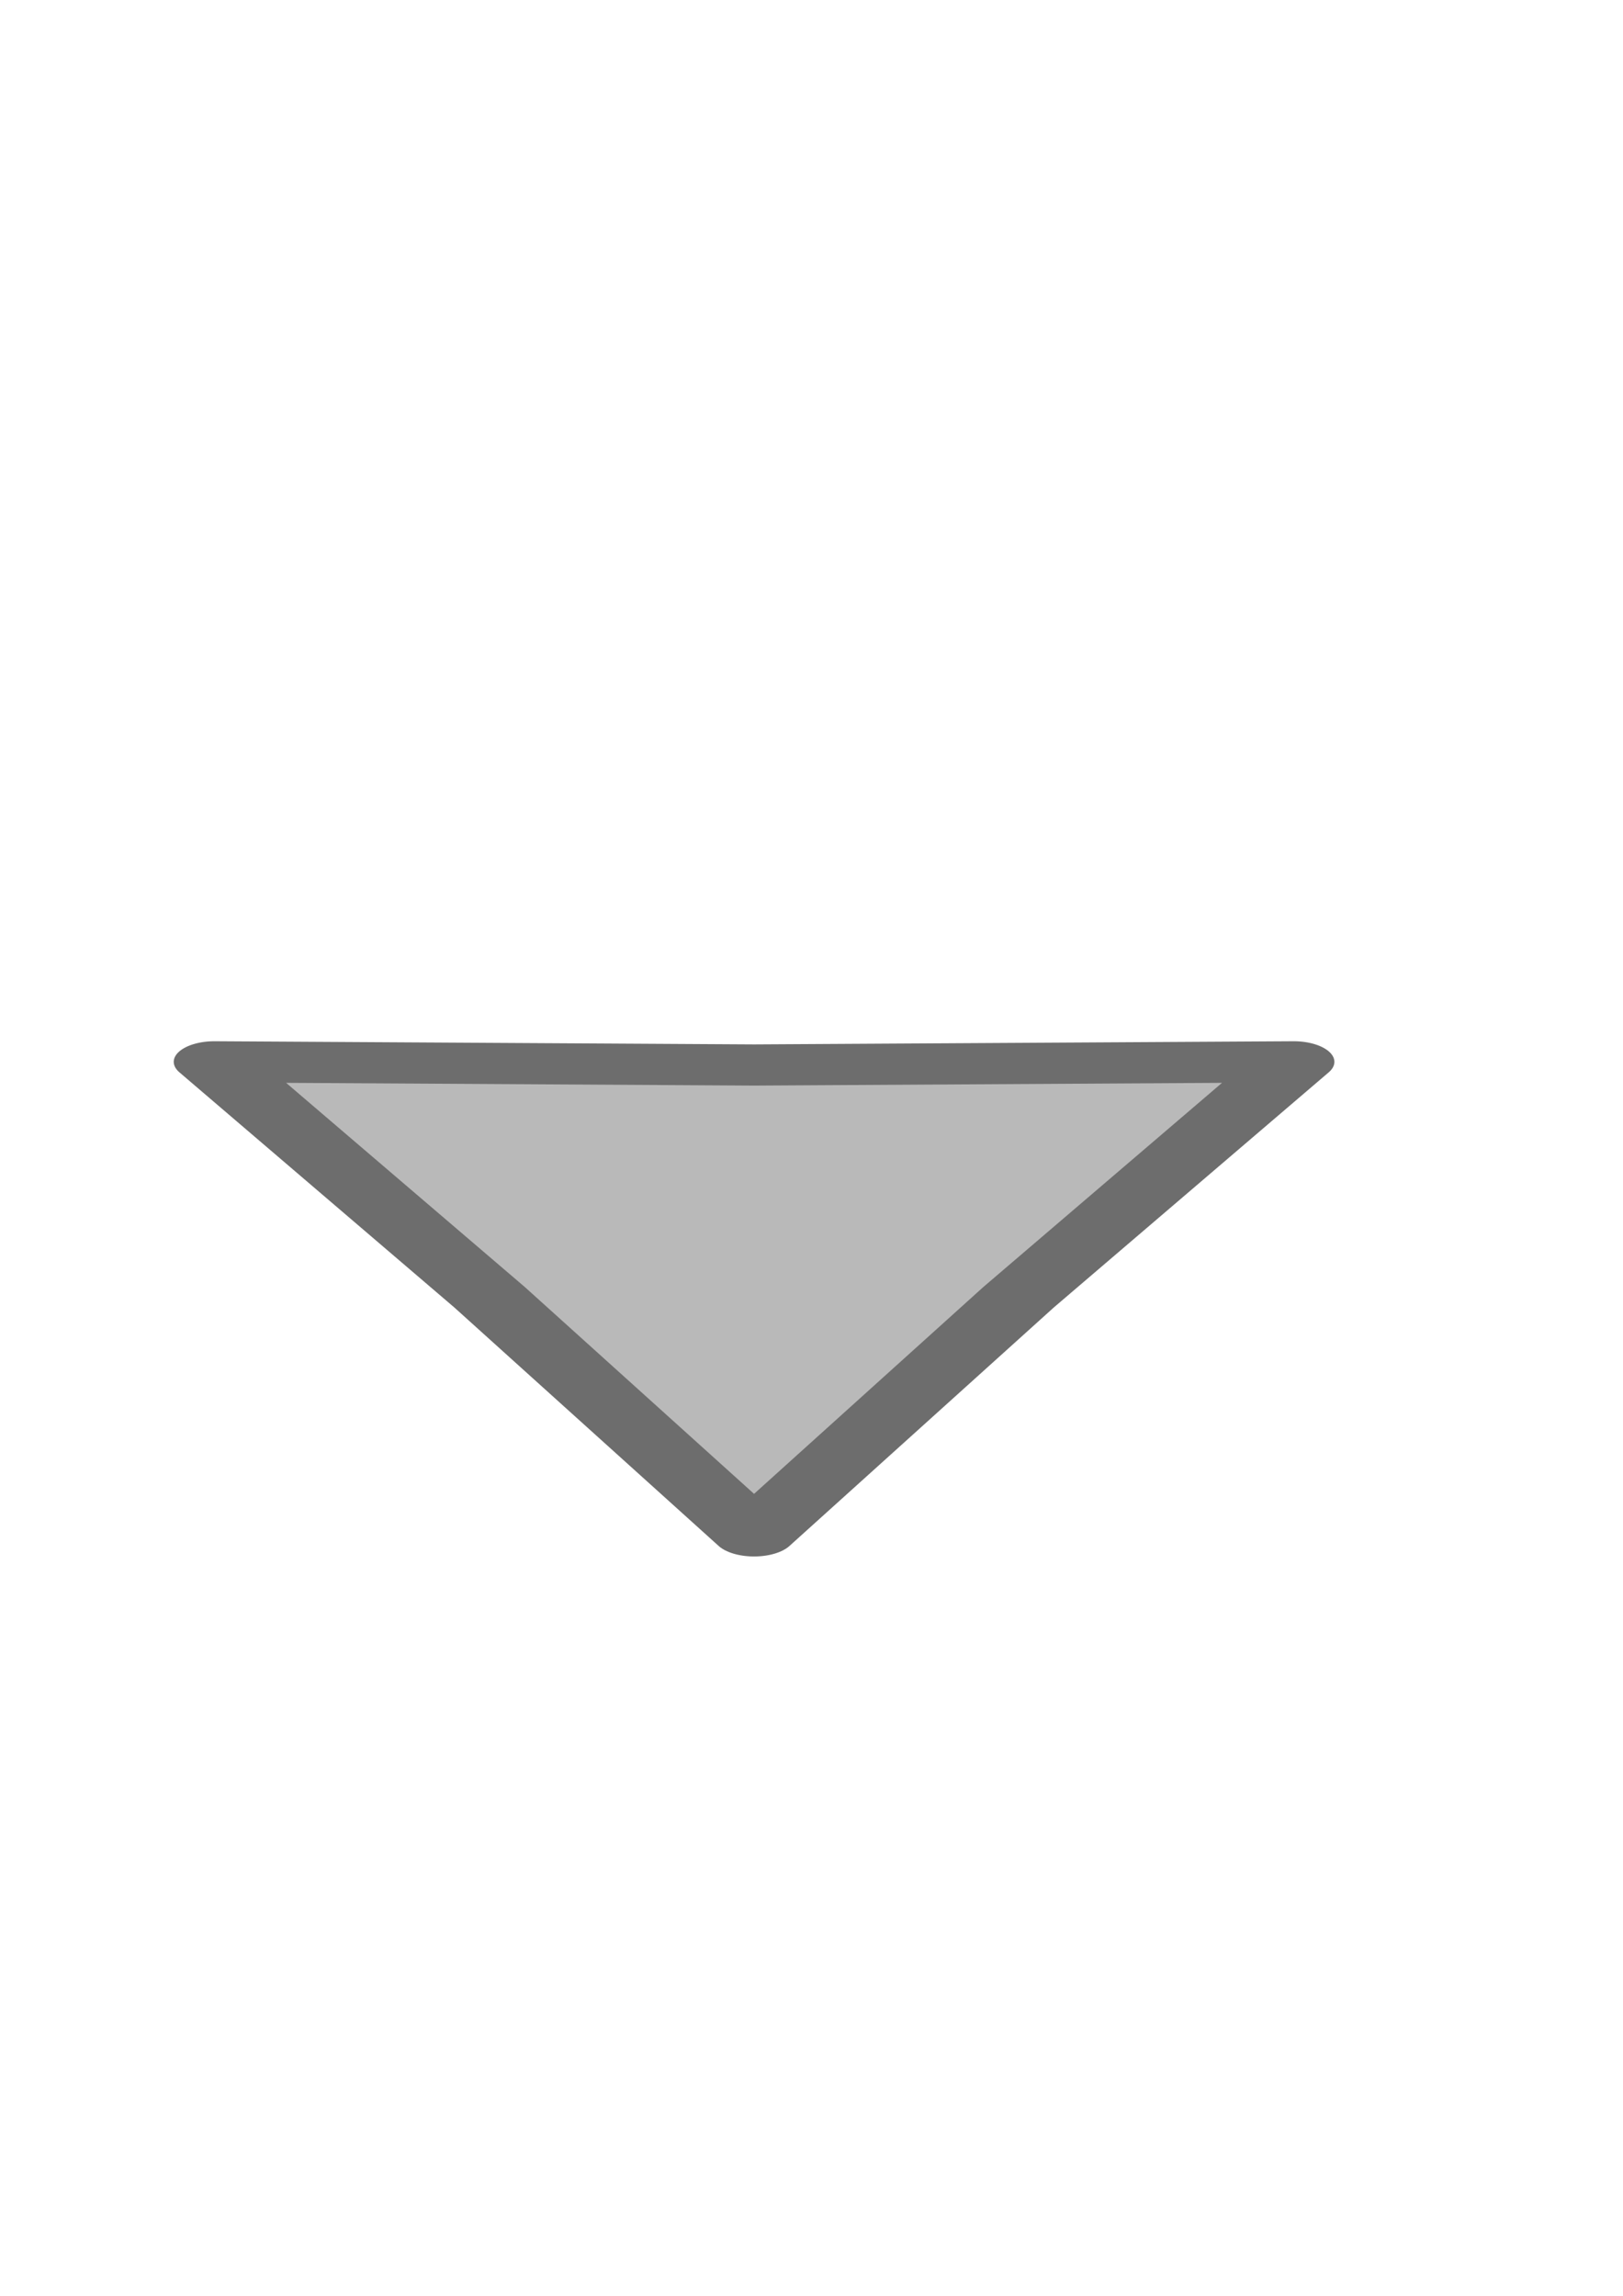 <?xml version="1.0" encoding="UTF-8" standalone="no"?>
<!-- Created with Inkscape (http://www.inkscape.org/) -->

<svg
   xmlns:dc="http://purl.org/dc/elements/1.1/"
   xmlns:cc="http://creativecommons.org/ns#"
   xmlns:rdf="http://www.w3.org/1999/02/22-rdf-syntax-ns#"
   xmlns:svg="http://www.w3.org/2000/svg"
   xmlns="http://www.w3.org/2000/svg"
   xmlns:sodipodi="http://sodipodi.sourceforge.net/DTD/sodipodi-0.dtd"
   xmlns:inkscape="http://www.inkscape.org/namespaces/inkscape"
   width="744.094"
   height="1052.362"
   id="svg2"
   version="1.1"
   inkscape:version="0.47 r22583"
   sodipodi:docname="down_arrow_default.svg">
  <defs
     id="defs4">
    <inkscape:perspective
       sodipodi:type="inkscape:persp3d"
       inkscape:vp_x="0 : 526.18109 : 1"
       inkscape:vp_y="0 : 1000 : 0"
       inkscape:vp_z="744.09448 : 526.18109 : 1"
       inkscape:persp3d-origin="372.04724 : 350.78739 : 1"
       id="perspective10" />
  </defs>
  <sodipodi:namedview
     id="base"
     pagecolor="#ffffff"
     bordercolor="#666666"
     borderopacity="1.0"
     inkscape:pageopacity="0.0"
     inkscape:pageshadow="2"
     inkscape:zoom="0.35"
     inkscape:cx="375"
     inkscape:cy="520"
     inkscape:document-units="px"
     inkscape:current-layer="layer1"
     showgrid="false"
     inkscape:window-width="630"
     inkscape:window-height="481"
     inkscape:window-x="154"
     inkscape:window-y="203"
     inkscape:window-maximized="0" />
  <g
     inkscape:label="Layer 1"
     inkscape:groupmode="layer"
     id="layer1">
    <path
       sodipodi:type="star"
       style="fill:#b9b9b9;fill-opacity:1;stroke:#6d6d6d;stroke-width:37.228;stroke-linecap:square;stroke-linejoin:round;stroke-miterlimit:4;stroke-opacity:1;stroke-dasharray:none"
       id="path2818"
       sodipodi:sides="3"
       sodipodi:cx="345.71429"
       sodipodi:cy="418.07648"
       sodipodi:r1="285.72858"
       sodipodi:r2="140.007"
       sodipodi:arg1="1.5707963"
       sodipodi:arg2="2.6179939"
       inkscape:flatsided="false"
       inkscape:rounded="0"
       inkscape:randomized="0"
       d="M 345.714,703.805 224.465,488.08 98.266,275.212 345.714,278.069 593.163,275.212 466.964,488.08 345.714,703.805 z"
       transform="matrix(1,0,0,0.507,0,347.193)"
       inkscape:export-filename="C:\temp\hovel\images\down_arrow_default.png"
       inkscape:export-xdpi="1.73"
       inkscape:export-ydpi="1.73" />
  </g>
</svg>
